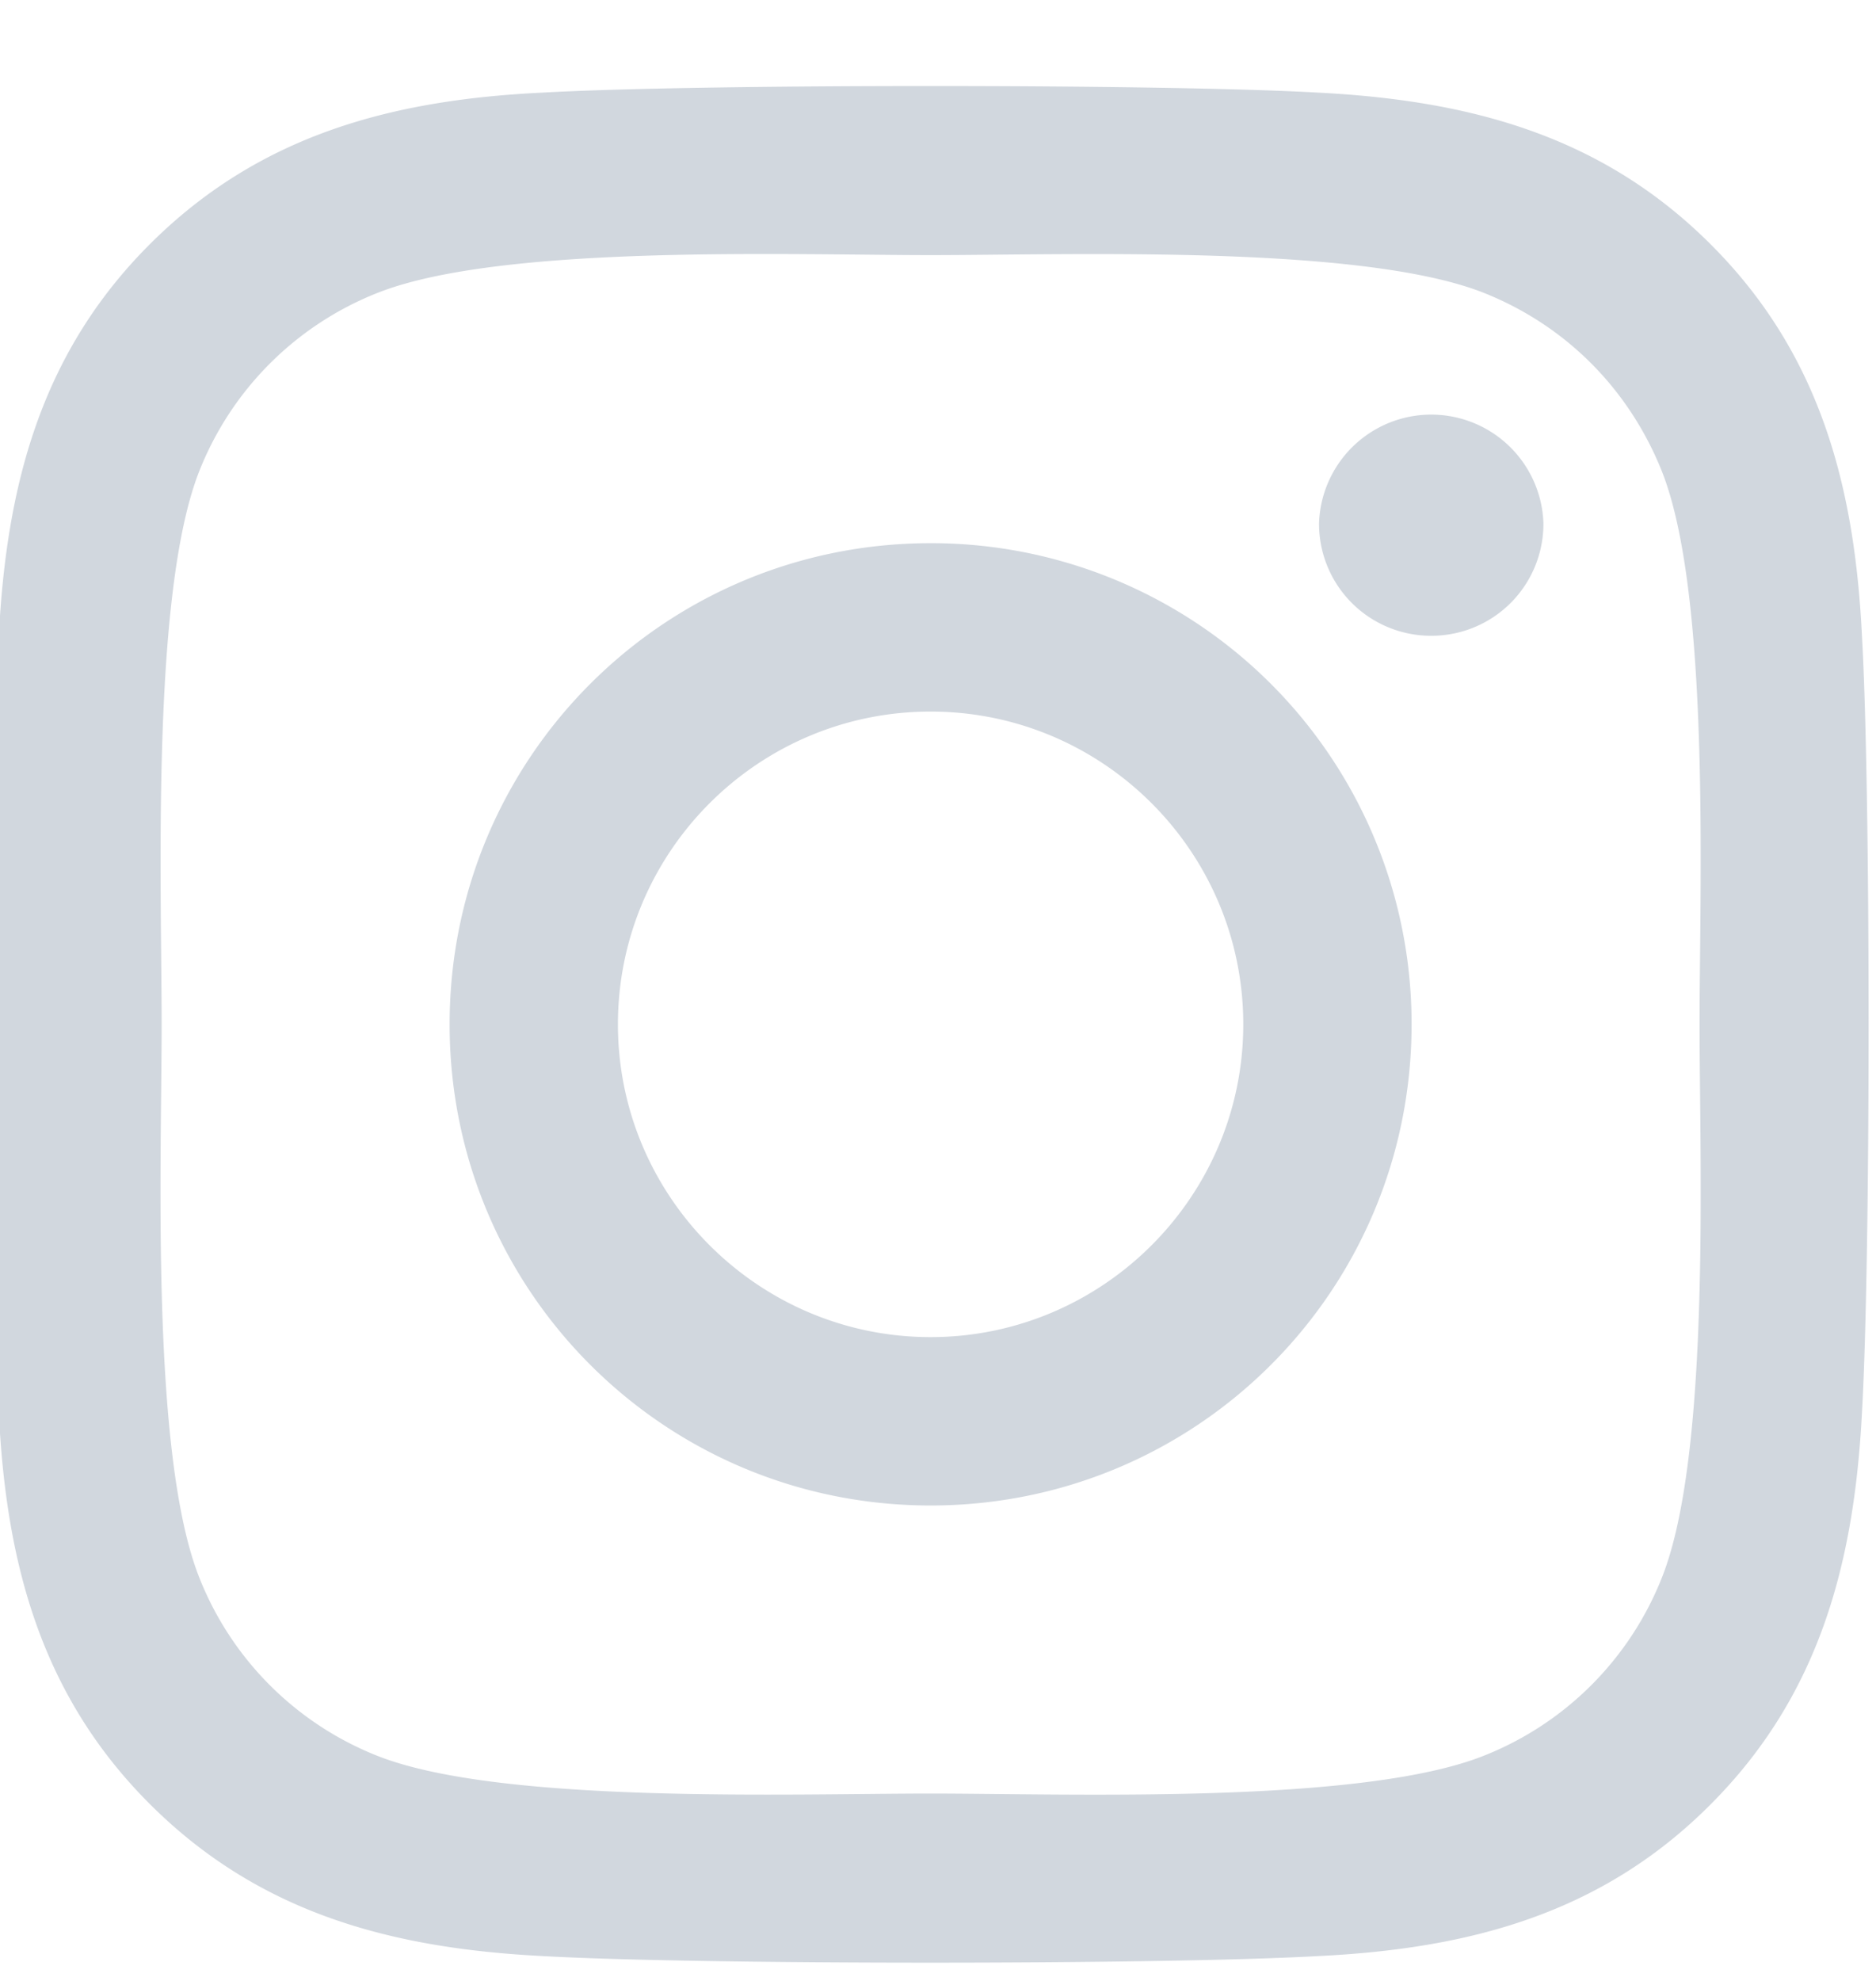 <svg xmlns="http://www.w3.org/2000/svg" width="18" height="19" fill="none"><path fill="#D1D7DE" d="M8.929 5.21c-2.555 0-4.615 2.06-4.615 4.615s2.06 4.615 4.615 4.615 4.615-2.06 4.615-4.615A4.608 4.608 0 0 0 8.929 5.21Zm0 7.615c-1.651 0-3-1.345-3-3s1.345-3 3-3 3 1.345 3 3-1.35 3-3 3Zm5.88-7.804a1.074 1.074 0 0 1-1.076 1.077 1.074 1.074 0 0 1-1.077-1.077 1.077 1.077 0 0 1 2.153 0Zm3.057 1.093c-.069-1.442-.398-2.72-1.454-3.772C15.359 1.29 14.082.961 12.64.888 11.154.804 6.7.804 5.213.888c-1.437.068-2.715.398-3.771 1.45S.06 4.668-.012 6.11c-.084 1.486-.084 5.94 0 7.426.068 1.442.398 2.72 1.454 3.772 1.056 1.052 2.33 1.381 3.772 1.454 1.486.084 5.94.084 7.426 0 1.442-.069 2.72-.398 3.772-1.454 1.052-1.053 1.381-2.33 1.454-3.772.084-1.486.084-5.936 0-7.422Zm-1.92 9.017a3.038 3.038 0 0 1-1.711 1.71c-1.185.47-3.997.362-5.306.362-1.31 0-4.125.105-5.306-.361a3.038 3.038 0 0 1-1.711-1.711c-.47-1.185-.361-3.997-.361-5.306 0-1.31-.105-4.125.361-5.306a3.038 3.038 0 0 1 1.711-1.71c1.185-.47 3.996-.362 5.306-.362s4.125-.105 5.306.361c.787.313 1.393.92 1.71 1.711.47 1.185.362 3.997.362 5.306 0 1.31.109 4.125-.361 5.306Z"/></svg>